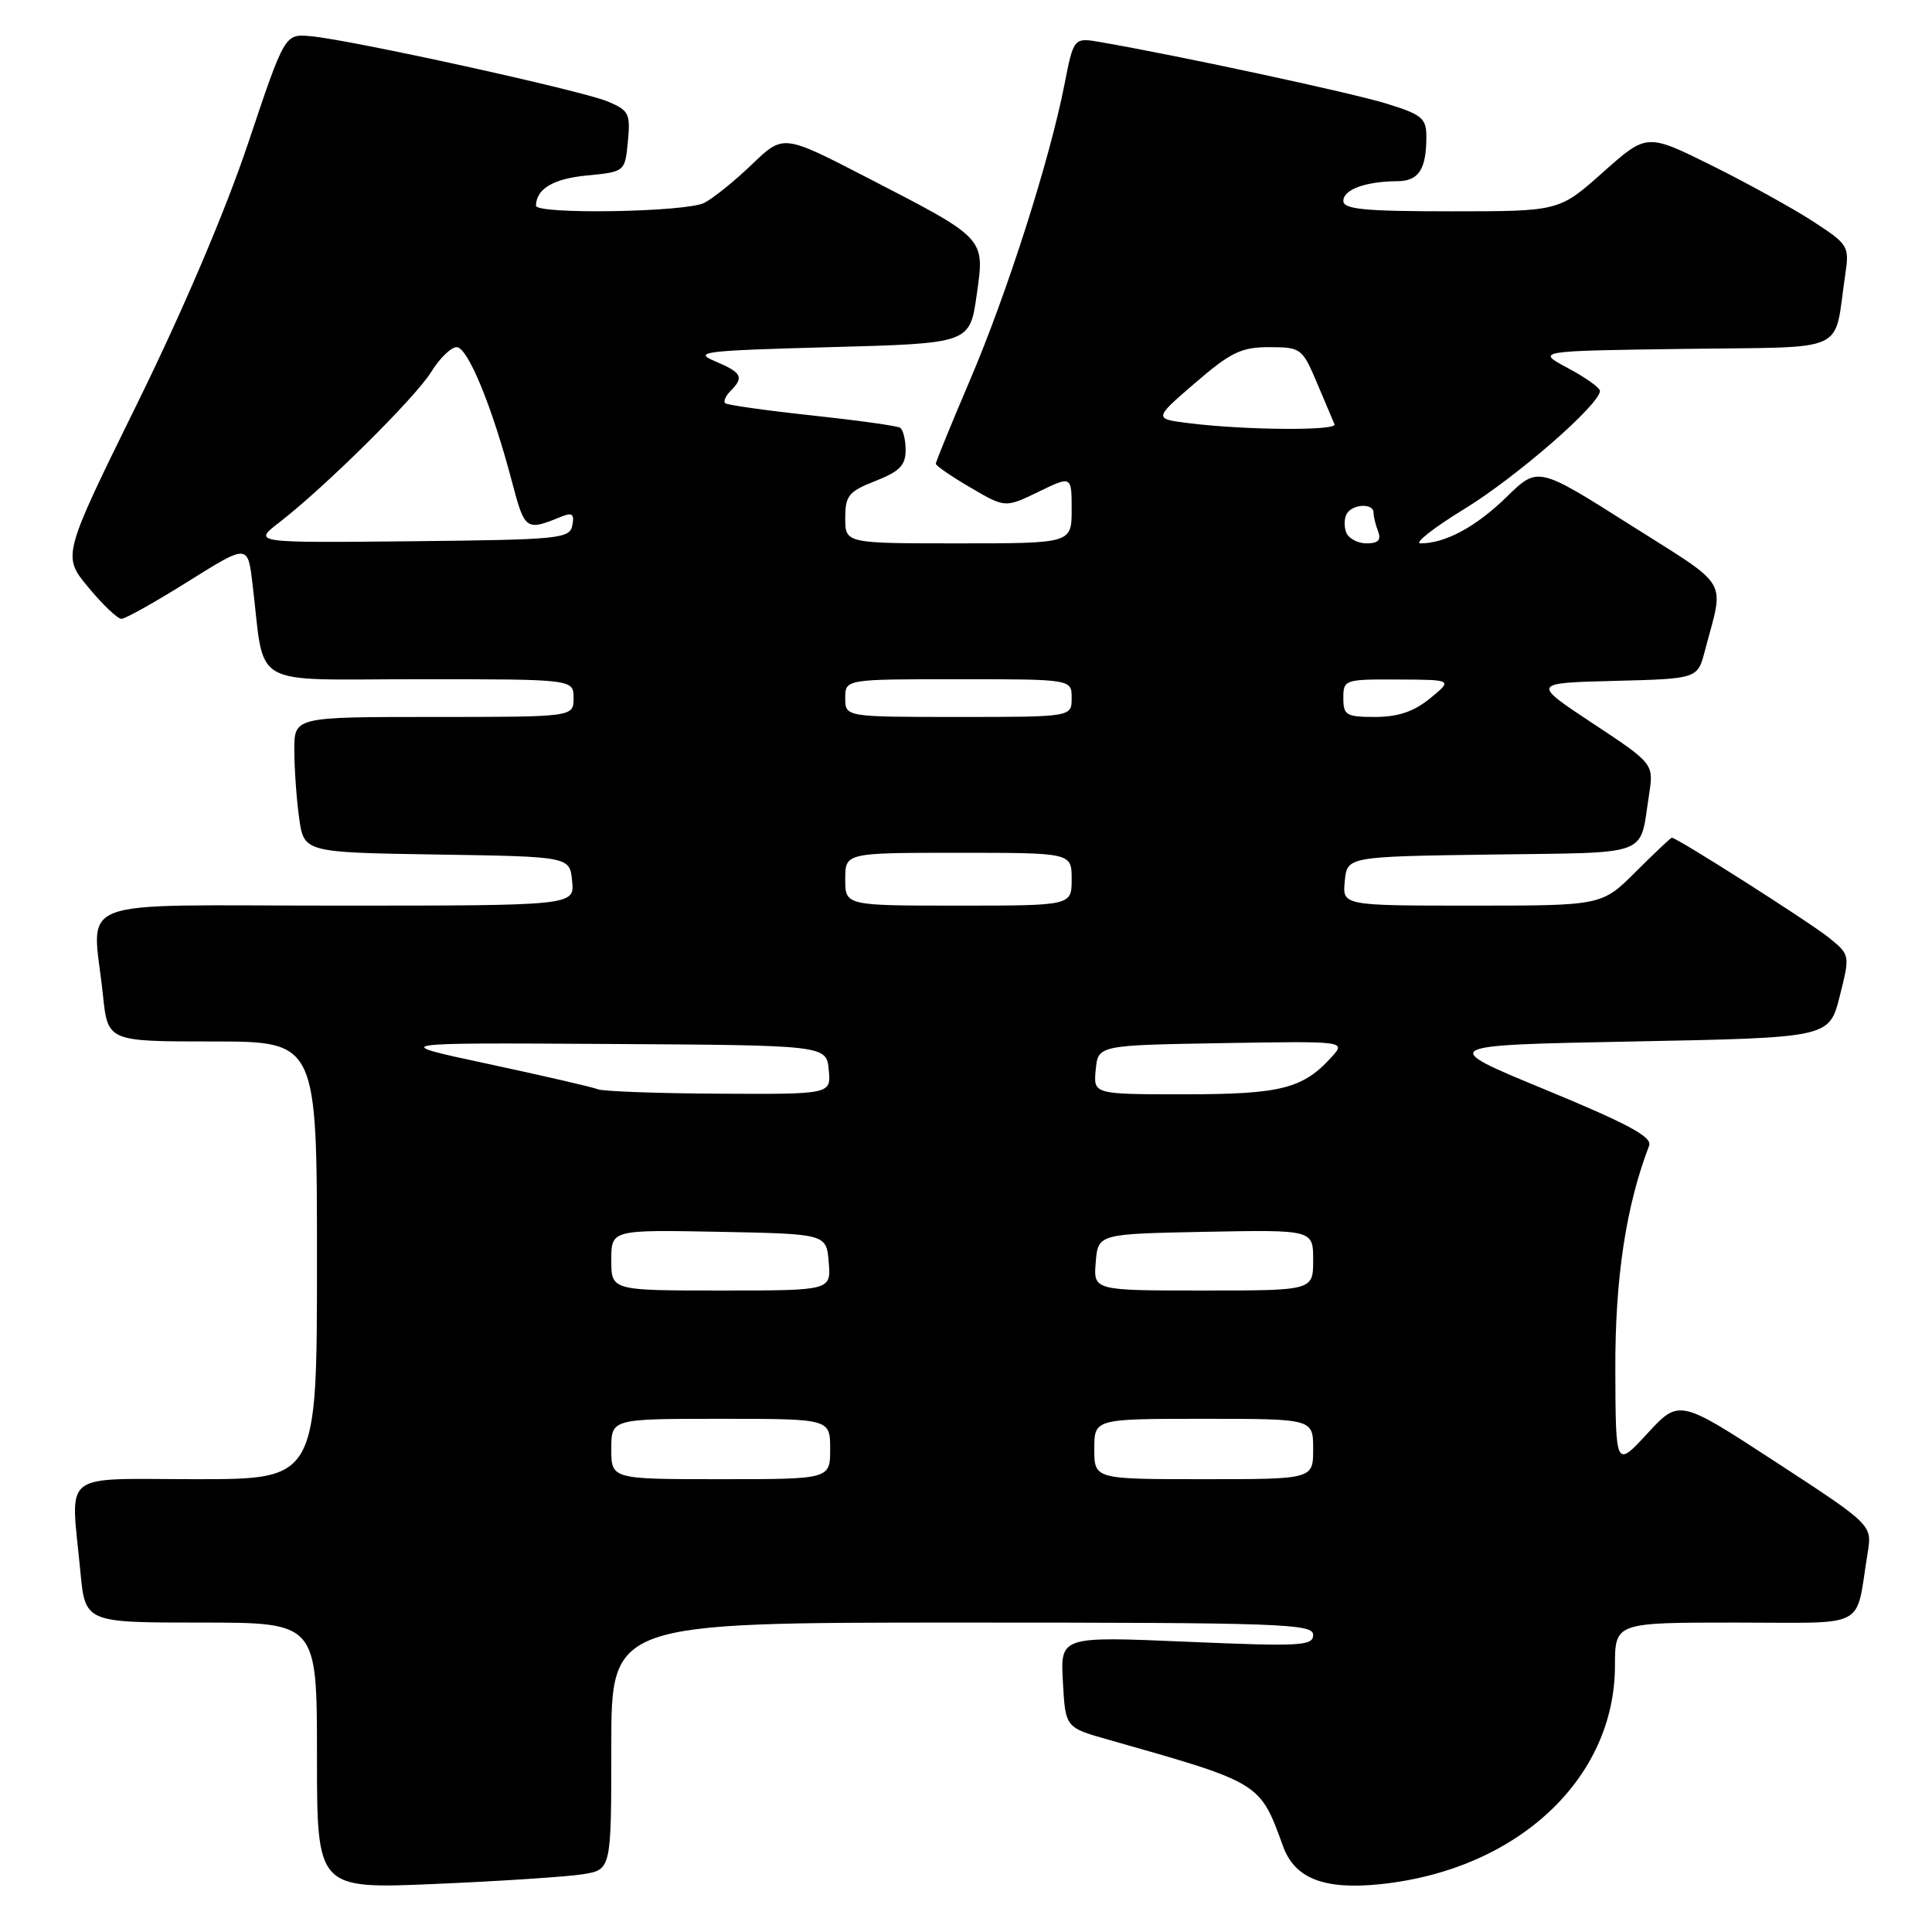<?xml version="1.0" encoding="UTF-8" standalone="no"?>
<!DOCTYPE svg PUBLIC "-//W3C//DTD SVG 1.1//EN" "http://www.w3.org/Graphics/SVG/1.1/DTD/svg11.dtd" >
<svg xmlns="http://www.w3.org/2000/svg" xmlns:xlink="http://www.w3.org/1999/xlink" version="1.1" viewBox="0 0 256 256">
 <g >
 <path fill="currentColor"
d=" M 77.21 248.35 C 81.00 247.74 81.00 247.74 81.00 231.37 C 81.00 215.00 81.00 215.00 127.50 215.00 C 169.79 215.00 174.00 215.15 174.00 216.63 C 174.00 218.10 172.35 218.18 157.25 217.54 C 140.50 216.82 140.50 216.82 140.84 222.86 C 141.17 228.91 141.17 228.91 146.84 230.51 C 167.13 236.27 166.92 236.14 170.02 244.66 C 171.57 248.93 175.49 250.44 182.93 249.66 C 201.03 247.77 213.96 235.73 213.99 220.75 C 214.00 215.00 214.00 215.00 229.92 215.00 C 247.81 215.00 245.79 216.06 247.47 205.78 C 248.08 202.06 248.08 202.06 235.29 193.72 C 222.50 185.38 222.50 185.38 218.29 189.94 C 214.08 194.50 214.08 194.50 214.04 181.44 C 214.00 169.37 215.45 159.81 218.52 151.80 C 218.96 150.66 215.72 148.91 204.80 144.40 C 190.50 138.50 190.50 138.50 216.44 138.00 C 242.38 137.50 242.38 137.50 243.77 132.02 C 245.15 126.53 245.15 126.53 242.33 124.24 C 239.83 122.22 222.21 111.00 221.53 111.00 C 221.38 111.00 219.24 113.03 216.76 115.50 C 212.26 120.00 212.26 120.00 195.07 120.00 C 177.87 120.00 177.87 120.00 178.19 116.75 C 178.50 113.50 178.50 113.50 197.69 113.23 C 219.04 112.93 217.21 113.62 218.50 105.35 C 219.14 101.20 219.14 101.20 211.05 95.85 C 202.95 90.50 202.95 90.50 213.95 90.22 C 224.94 89.94 224.94 89.94 225.91 86.22 C 228.48 76.45 229.43 78.05 215.97 69.52 C 203.78 61.80 203.78 61.80 199.64 65.84 C 195.59 69.80 191.51 72.00 188.23 72.00 C 187.33 72.00 189.95 69.94 194.05 67.43 C 200.94 63.21 212.00 53.58 212.00 51.80 C 212.00 51.38 210.09 50.02 207.75 48.77 C 203.50 46.50 203.50 46.50 223.18 46.23 C 245.32 45.92 242.92 47.02 244.49 36.50 C 245.07 32.60 244.96 32.42 240.24 29.34 C 237.58 27.61 231.53 24.27 226.80 21.92 C 218.21 17.66 218.21 17.66 212.40 22.83 C 206.60 28.00 206.60 28.00 192.30 28.00 C 180.79 28.00 178.00 27.73 178.00 26.62 C 178.00 25.11 180.96 24.04 185.14 24.01 C 187.99 24.00 189.00 22.45 189.00 18.10 C 189.00 15.67 188.41 15.18 183.75 13.74 C 179.18 12.32 156.53 7.44 145.88 5.59 C 142.27 4.96 142.27 4.96 141.04 11.23 C 139.07 21.26 133.44 38.88 128.53 50.36 C 126.04 56.20 124.00 61.19 124.00 61.45 C 124.00 61.71 126.07 63.13 128.60 64.61 C 133.19 67.30 133.19 67.30 137.60 65.17 C 142.00 63.03 142.00 63.03 142.00 67.51 C 142.00 72.00 142.00 72.00 127.00 72.00 C 112.00 72.00 112.00 72.00 112.00 68.65 C 112.00 65.67 112.44 65.13 116.00 63.73 C 119.19 62.48 120.00 61.65 120.00 59.64 C 120.00 58.25 119.66 56.91 119.25 56.67 C 118.84 56.42 113.56 55.69 107.52 55.04 C 101.47 54.39 96.33 53.66 96.08 53.42 C 95.84 53.17 96.17 52.43 96.82 51.78 C 98.62 49.98 98.29 49.36 94.75 47.87 C 91.79 46.62 93.16 46.46 110.00 46.00 C 128.50 45.50 128.50 45.50 129.41 39.12 C 130.50 31.43 130.77 31.72 114.64 23.40 C 103.78 17.80 103.78 17.80 99.64 21.78 C 97.36 23.97 94.52 26.27 93.32 26.88 C 90.90 28.12 70.99 28.44 71.02 27.25 C 71.06 25.01 73.33 23.67 77.80 23.25 C 82.81 22.76 82.81 22.76 83.20 18.74 C 83.55 15.05 83.33 14.62 80.51 13.44 C 77.02 11.98 46.25 5.22 41.11 4.79 C 37.73 4.50 37.73 4.50 32.87 19.00 C 29.88 27.93 24.22 41.21 18.13 53.58 C 8.25 73.67 8.25 73.67 11.71 77.83 C 13.61 80.13 15.58 82.00 16.09 82.00 C 16.60 82.00 20.58 79.77 24.92 77.05 C 32.83 72.10 32.83 72.10 33.45 77.30 C 35.17 91.45 32.64 90.00 55.59 90.00 C 76.00 90.00 76.00 90.00 76.00 92.50 C 76.00 95.00 76.00 95.00 57.50 95.00 C 39.00 95.00 39.00 95.00 39.00 99.36 C 39.00 101.76 39.28 105.80 39.63 108.34 C 40.27 112.95 40.27 112.95 57.88 113.23 C 75.50 113.50 75.50 113.50 75.81 116.75 C 76.13 120.00 76.13 120.00 44.56 120.00 C 8.68 120.00 12.26 118.63 13.64 131.85 C 14.28 138.00 14.28 138.00 28.14 138.00 C 42.00 138.00 42.00 138.00 42.00 167.00 C 42.00 196.00 42.00 196.00 26.00 196.00 C 7.73 196.00 9.37 194.69 10.65 208.25 C 11.29 215.00 11.29 215.00 26.64 215.00 C 42.00 215.00 42.00 215.00 42.00 232.66 C 42.00 250.31 42.00 250.31 57.71 249.63 C 66.35 249.26 75.13 248.68 77.21 248.35 Z  M 81.00 192.00 C 81.00 188.00 81.00 188.00 95.50 188.00 C 110.00 188.00 110.00 188.00 110.00 192.00 C 110.00 196.00 110.00 196.00 95.50 196.00 C 81.00 196.00 81.00 196.00 81.00 192.00 Z  M 145.00 192.00 C 145.00 188.00 145.00 188.00 159.50 188.00 C 174.00 188.00 174.00 188.00 174.00 192.00 C 174.00 196.00 174.00 196.00 159.50 196.00 C 145.00 196.00 145.00 196.00 145.00 192.00 Z  M 81.00 166.97 C 81.00 162.95 81.00 162.95 95.25 163.22 C 109.50 163.50 109.50 163.50 109.81 167.25 C 110.12 171.00 110.12 171.00 95.56 171.00 C 81.00 171.00 81.00 171.00 81.00 166.97 Z  M 145.19 167.25 C 145.50 163.50 145.50 163.50 159.75 163.22 C 174.00 162.95 174.00 162.95 174.00 166.97 C 174.00 171.00 174.00 171.00 159.44 171.00 C 144.88 171.00 144.88 171.00 145.19 167.25 Z  M 79.25 144.34 C 78.56 144.06 72.03 142.55 64.75 140.99 C 51.50 138.16 51.50 138.16 80.50 138.33 C 109.50 138.50 109.50 138.50 109.81 141.75 C 110.13 145.00 110.13 145.00 95.31 144.92 C 87.17 144.88 79.94 144.61 79.25 144.34 Z  M 145.19 141.75 C 145.50 138.50 145.50 138.50 161.93 138.22 C 178.36 137.95 178.36 137.95 176.43 140.08 C 172.65 144.25 169.70 145.00 156.99 145.00 C 144.87 145.00 144.87 145.00 145.19 141.75 Z  M 112.00 116.50 C 112.00 113.00 112.00 113.00 127.00 113.00 C 142.00 113.00 142.00 113.00 142.00 116.50 C 142.00 120.00 142.00 120.00 127.00 120.00 C 112.00 120.00 112.00 120.00 112.00 116.50 Z  M 112.00 92.50 C 112.00 90.00 112.00 90.00 127.00 90.00 C 142.00 90.00 142.00 90.00 142.00 92.50 C 142.00 95.00 142.00 95.00 127.00 95.00 C 112.00 95.00 112.00 95.00 112.00 92.50 Z  M 178.00 92.50 C 178.00 90.06 178.17 90.00 185.25 90.04 C 192.50 90.07 192.50 90.07 189.50 92.53 C 187.36 94.28 185.28 94.99 182.25 95.00 C 178.38 95.00 178.00 94.78 178.00 92.50 Z  M 37.00 69.23 C 43.07 64.54 55.03 52.69 57.14 49.28 C 58.25 47.47 59.77 46.00 60.51 46.00 C 61.98 46.00 65.22 53.88 67.83 63.80 C 69.54 70.28 69.68 70.38 74.35 68.47 C 75.82 67.87 76.13 68.10 75.84 69.60 C 75.50 71.39 74.20 71.51 54.49 71.72 C 33.50 71.93 33.50 71.93 37.00 69.23 Z  M 178.38 70.55 C 178.07 69.75 178.11 68.62 178.47 68.05 C 179.27 66.76 182.00 66.66 182.00 67.92 C 182.00 68.42 182.27 69.55 182.61 70.42 C 183.04 71.56 182.61 72.00 181.08 72.00 C 179.90 72.00 178.69 71.35 178.38 70.55 Z  M 157.67 56.09 C 152.84 55.50 152.84 55.50 158.35 50.75 C 163.09 46.67 164.47 46.00 168.18 46.00 C 172.38 46.01 172.56 46.14 174.50 50.72 C 175.60 53.31 176.65 55.79 176.83 56.22 C 177.20 57.09 165.15 57.01 157.67 56.09 Z "/>
</g>
</svg>